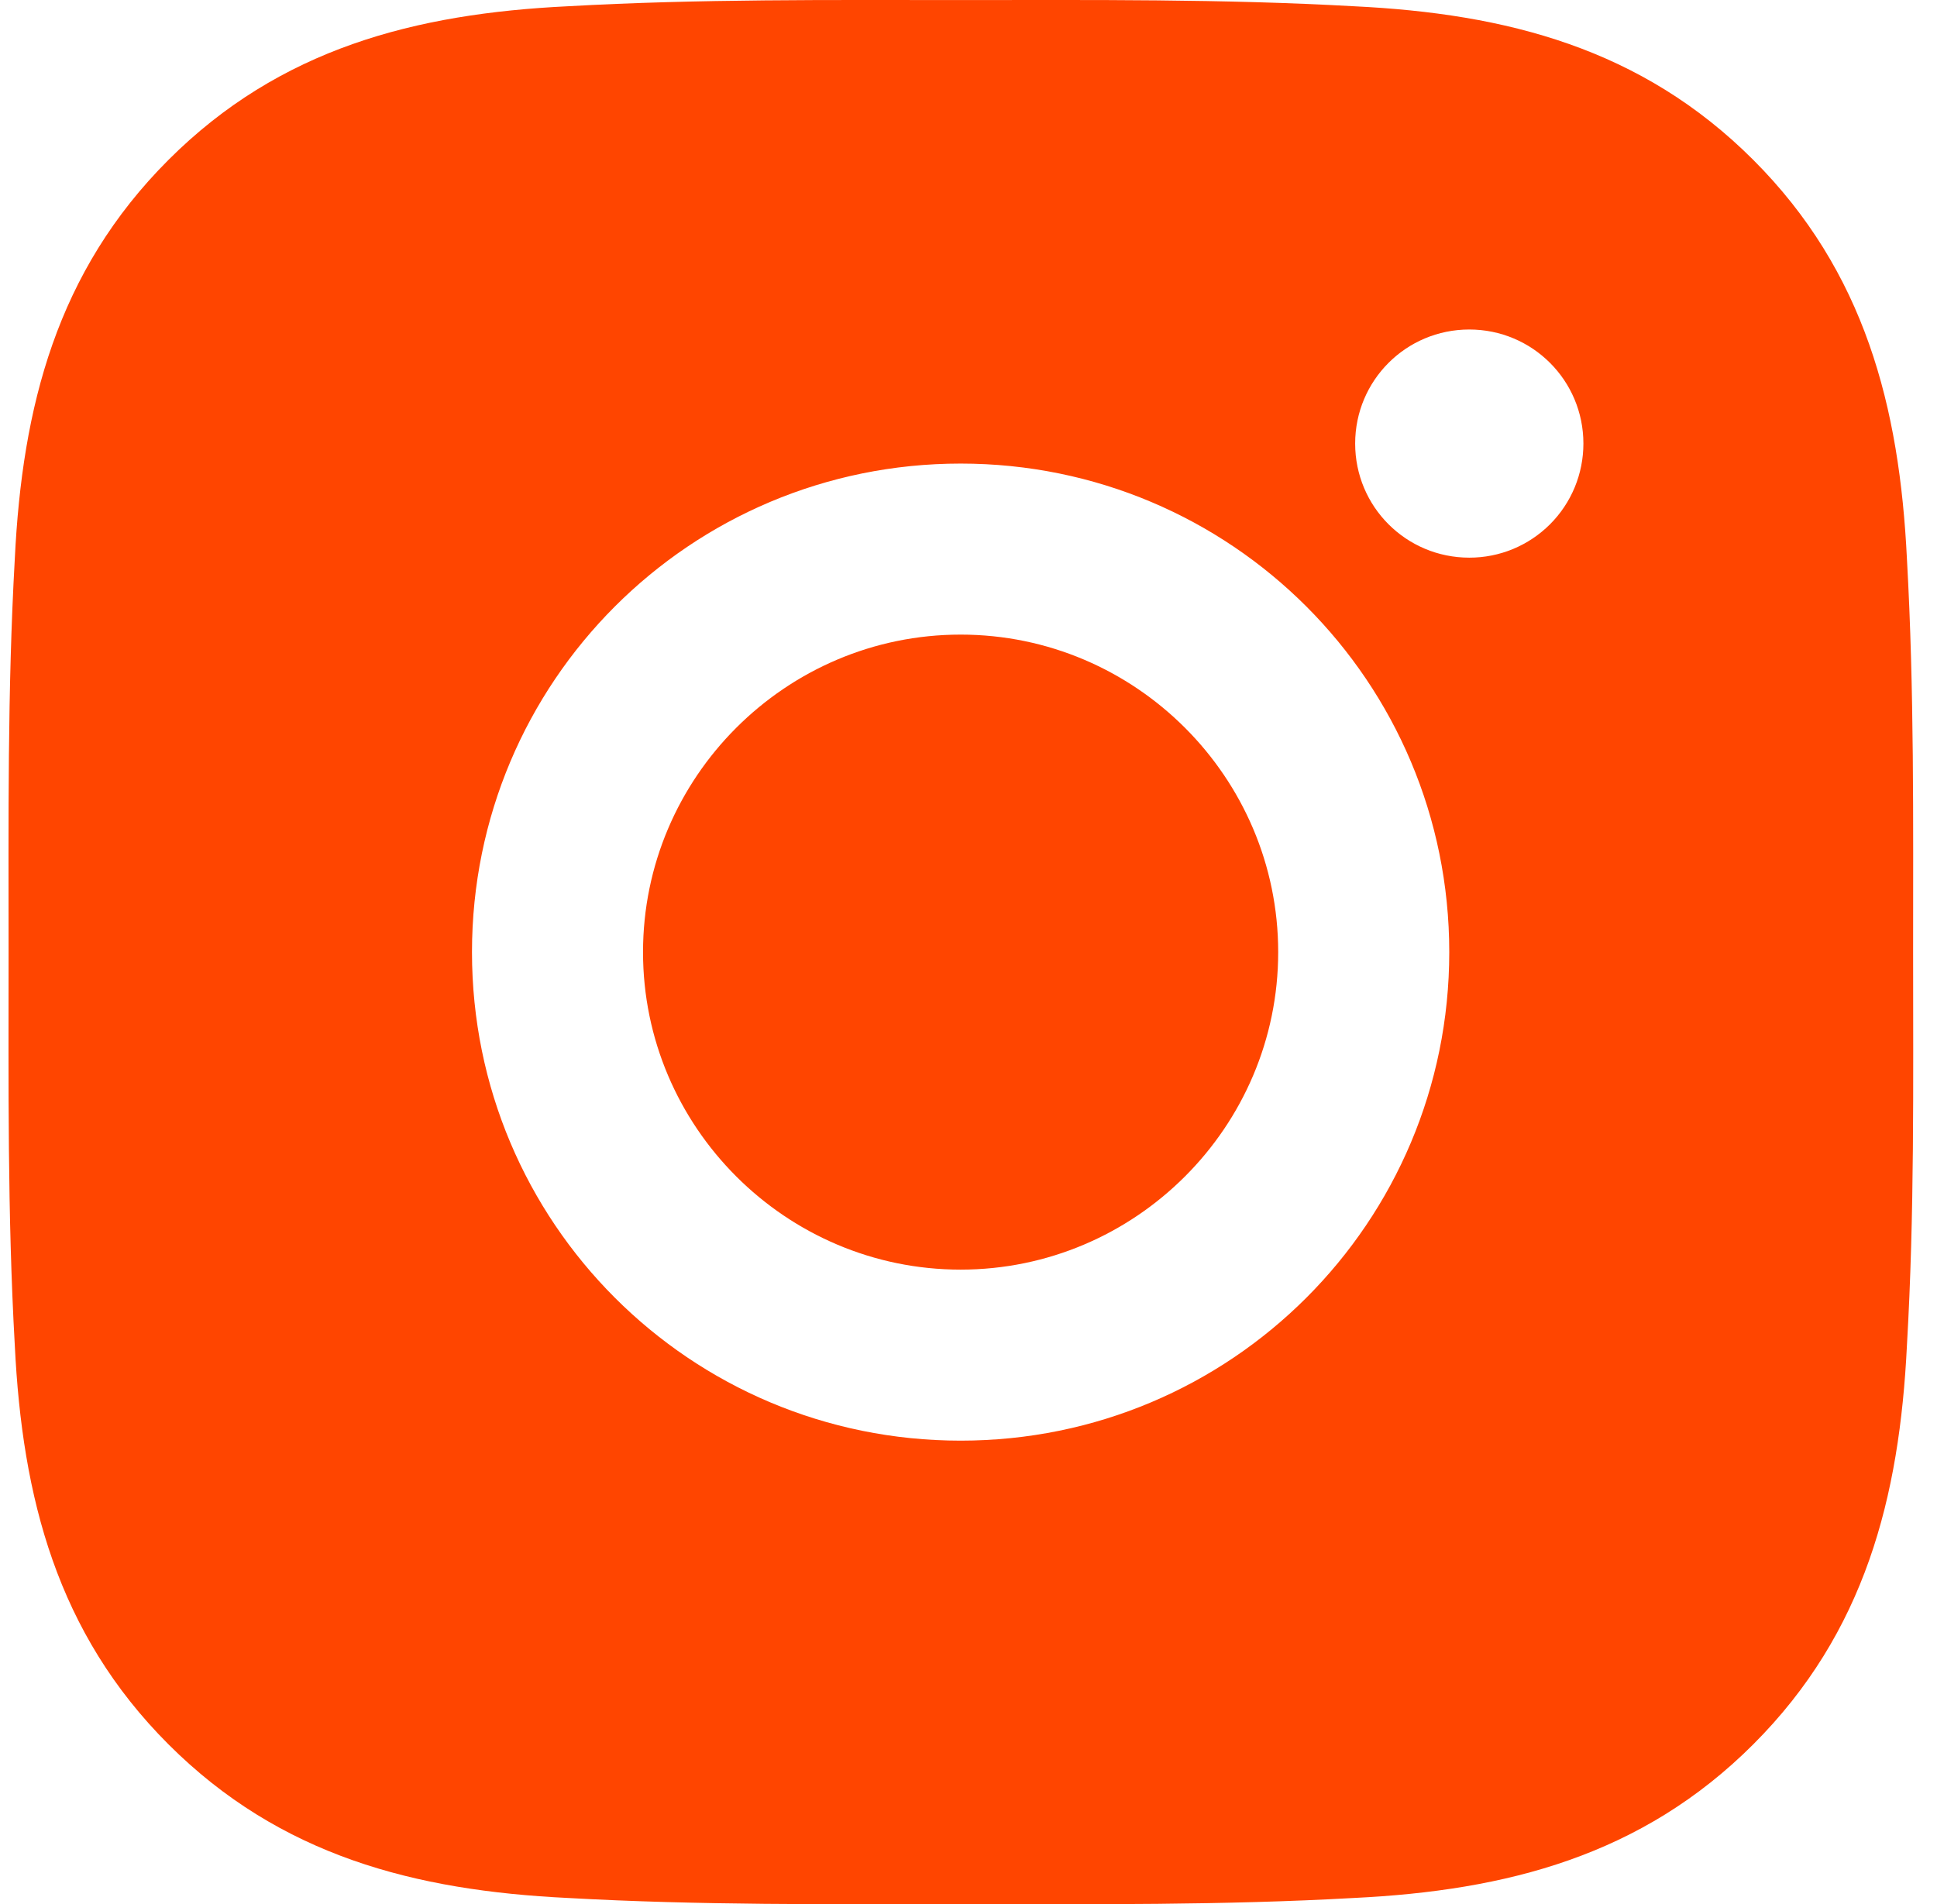<svg width="60" height="59" viewBox="0 0 60 59" fill="none" xmlns="http://www.w3.org/2000/svg">
<path d="M29.756 19.662C24.339 19.662 19.918 24.083 19.918 29.5C19.918 34.916 24.339 39.337 29.756 39.337C35.173 39.337 39.593 34.916 39.593 29.5C39.593 24.083 35.173 19.662 29.756 19.662ZM59.26 29.5C59.26 25.426 59.297 21.389 59.069 17.323C58.84 12.6 57.762 8.408 54.309 4.954C50.847 1.493 46.663 0.423 41.94 0.194C37.866 -0.035 33.829 0.002 29.763 0.002C25.689 0.002 21.653 -0.035 17.586 0.194C12.863 0.423 8.672 1.5 5.218 4.954C1.757 8.415 0.687 12.6 0.458 17.323C0.229 21.396 0.266 25.433 0.266 29.5C0.266 33.566 0.229 37.61 0.458 41.676C0.687 46.399 1.764 50.591 5.218 54.045C8.679 57.506 12.863 58.576 17.586 58.805C21.66 59.034 25.697 58.997 29.763 58.997C33.837 58.997 37.874 59.034 41.94 58.805C46.663 58.576 50.855 57.499 54.309 54.045C57.77 50.584 58.84 46.399 59.069 41.676C59.305 37.61 59.26 33.573 59.26 29.5ZM29.756 44.636C21.38 44.636 14.62 37.876 14.62 29.5C14.62 21.123 21.38 14.363 29.756 14.363C38.132 14.363 44.892 21.123 44.892 29.5C44.892 37.876 38.132 44.636 29.756 44.636ZM45.512 17.278C43.556 17.278 41.977 15.699 41.977 13.743C41.977 11.788 43.556 10.209 45.512 10.209C47.467 10.209 49.047 11.788 49.047 13.743C49.047 14.208 48.956 14.668 48.779 15.097C48.601 15.526 48.341 15.916 48.013 16.244C47.684 16.573 47.294 16.833 46.865 17.011C46.436 17.188 45.976 17.279 45.512 17.278Z" fill="#FF4500"/>
</svg>
